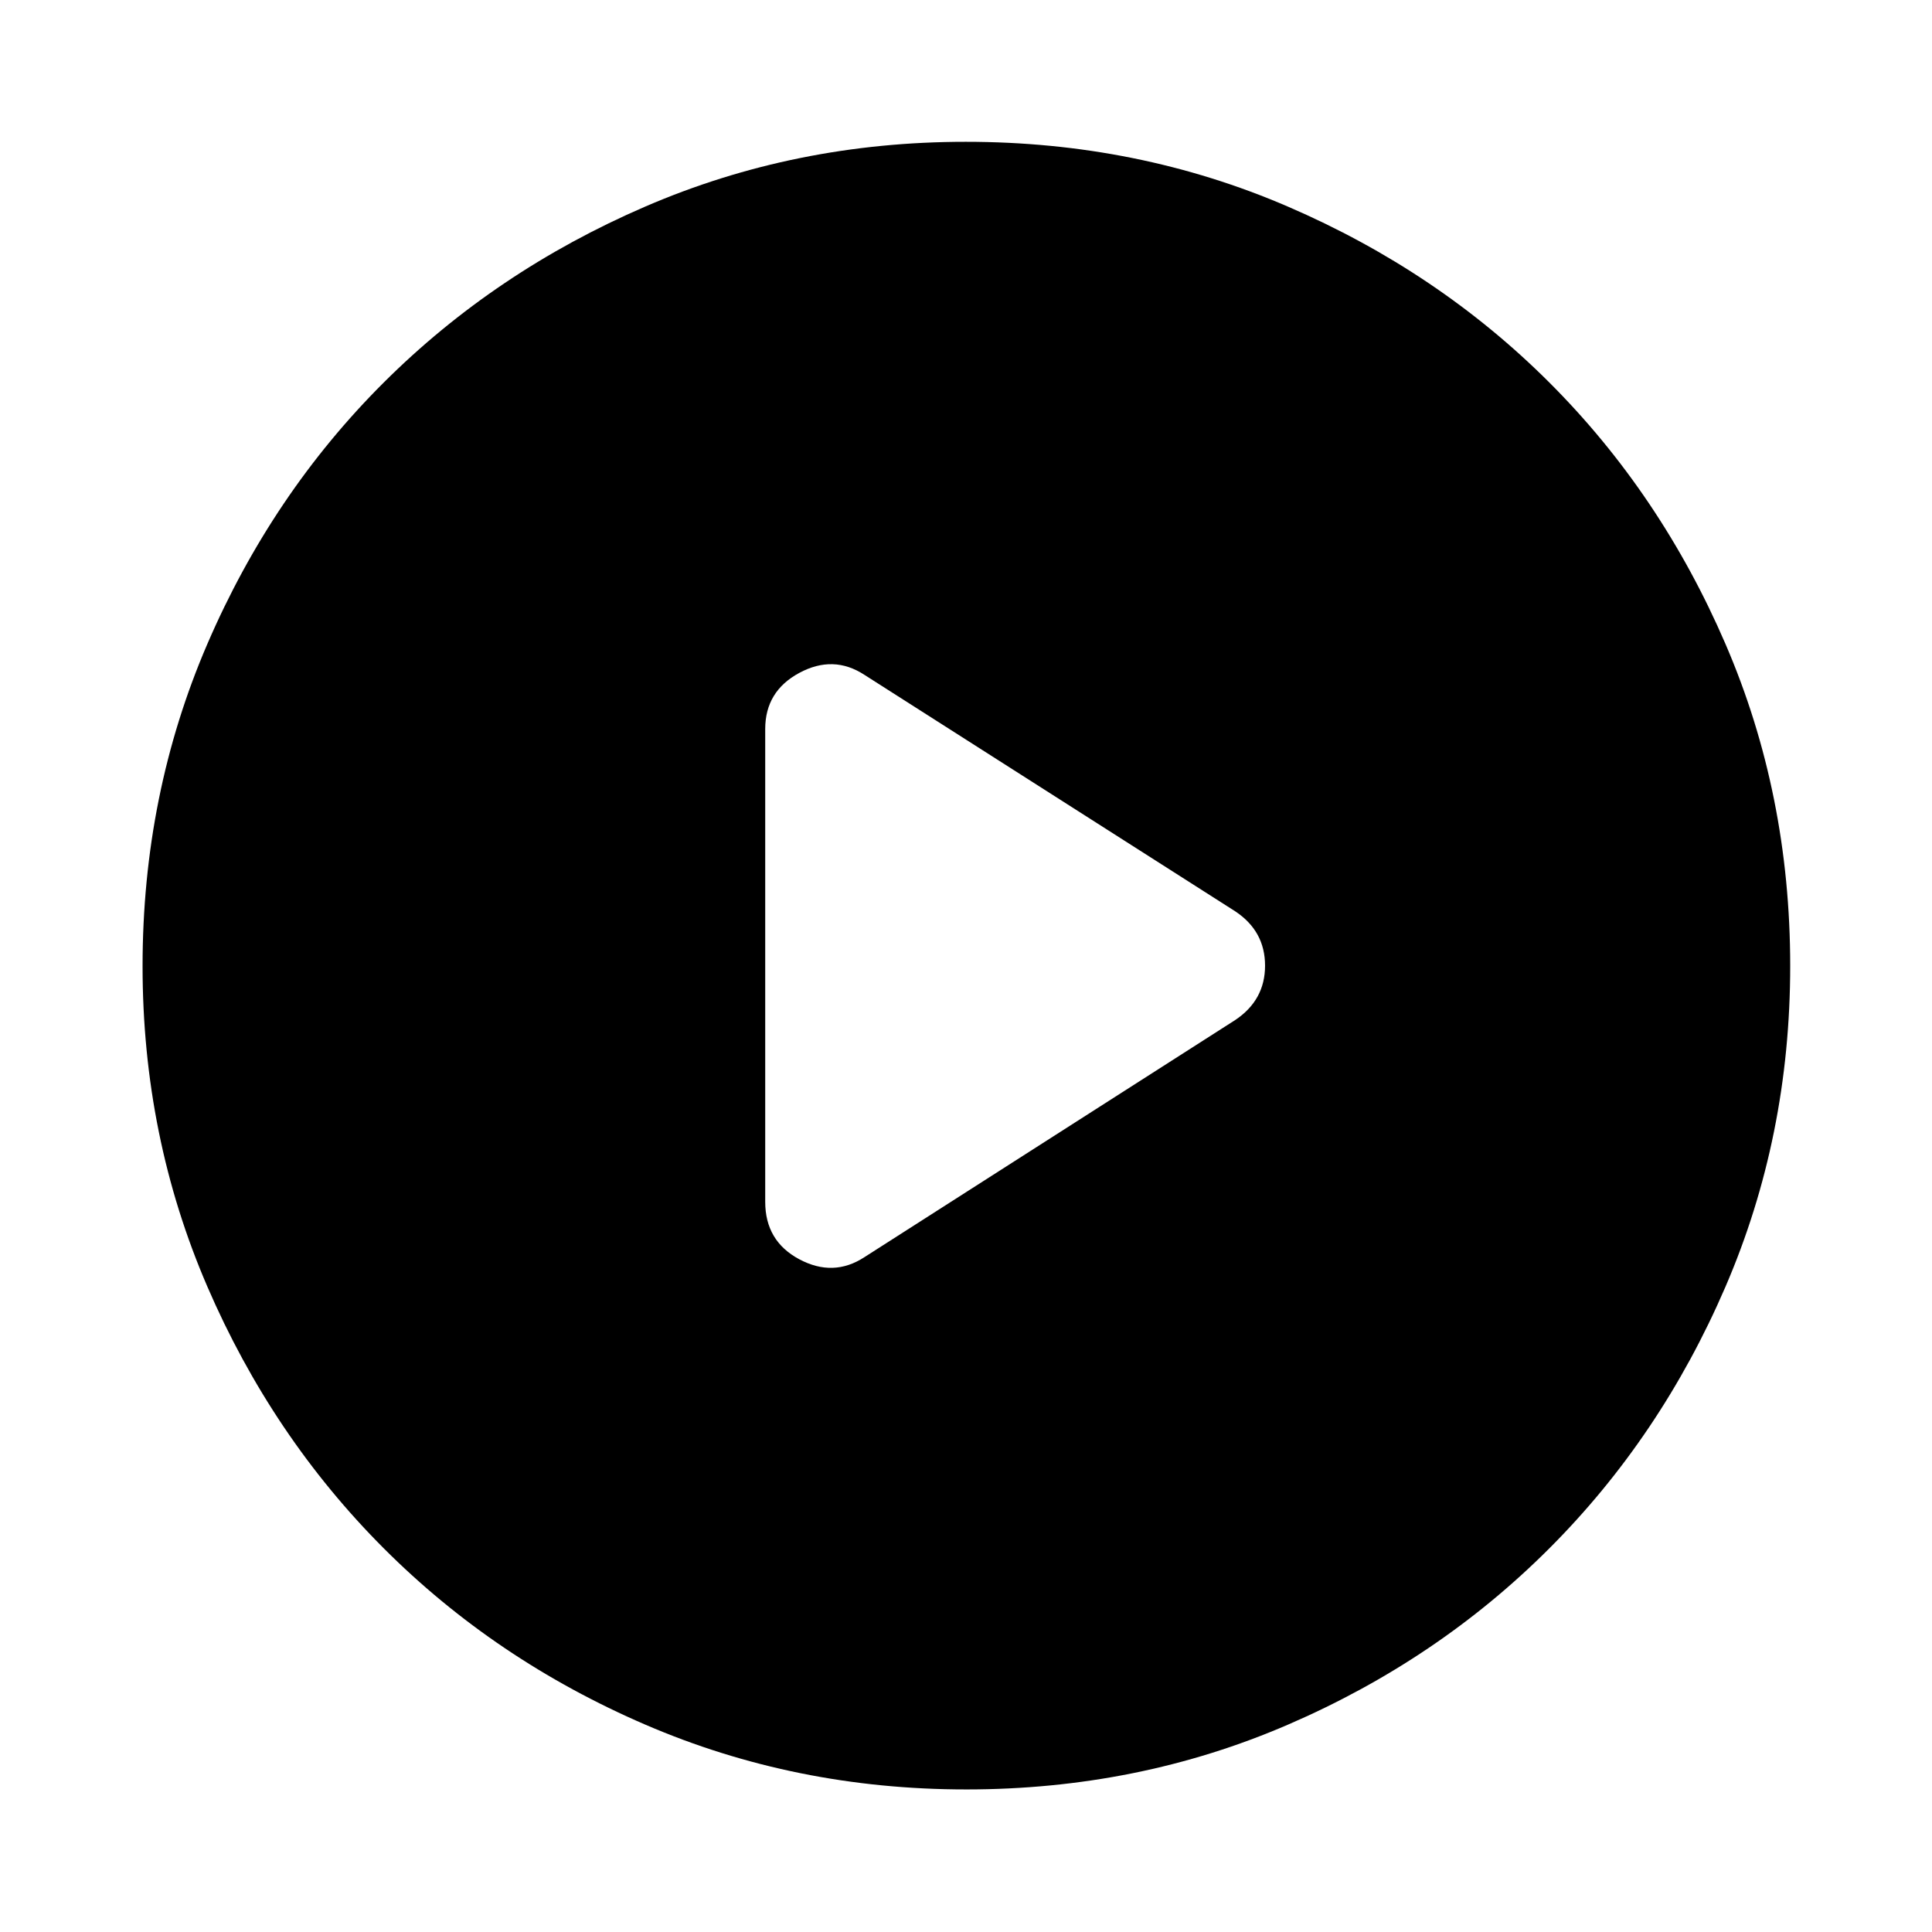 <svg xmlns="http://www.w3.org/2000/svg" height="40" viewBox="0 -960 960 960" width="40"><path d="m429.52-335.32 184.22-117.81q14.86-9.91 14.86-27.04t-14.77-26.97L429.52-624.68q-15.43-10.07-32.36-.96-16.93 9.12-16.93 27.88v234.93q0 19.51 16.93 28.55 16.93 9.03 32.36-1.04Zm50.57 264.48q-84.76 0-159.41-32.18-74.64-32.18-130.08-87.71-55.43-55.53-87.59-130.01-32.17-74.48-32.17-159.17 0-85.43 32.18-160.08 32.18-74.64 87.65-129.93 55.47-55.28 129.98-87.45 74.5-32.17 159.22-32.17 85.47 0 160.16 32.23 74.7 32.24 129.95 87.49 55.25 55.26 87.4 129.8 32.16 74.55 32.16 159.98 0 84.82-32.18 159.46-32.19 74.64-87.57 130.02-55.38 55.39-129.86 87.55-74.48 32.17-159.84 32.17Z"/></svg>
